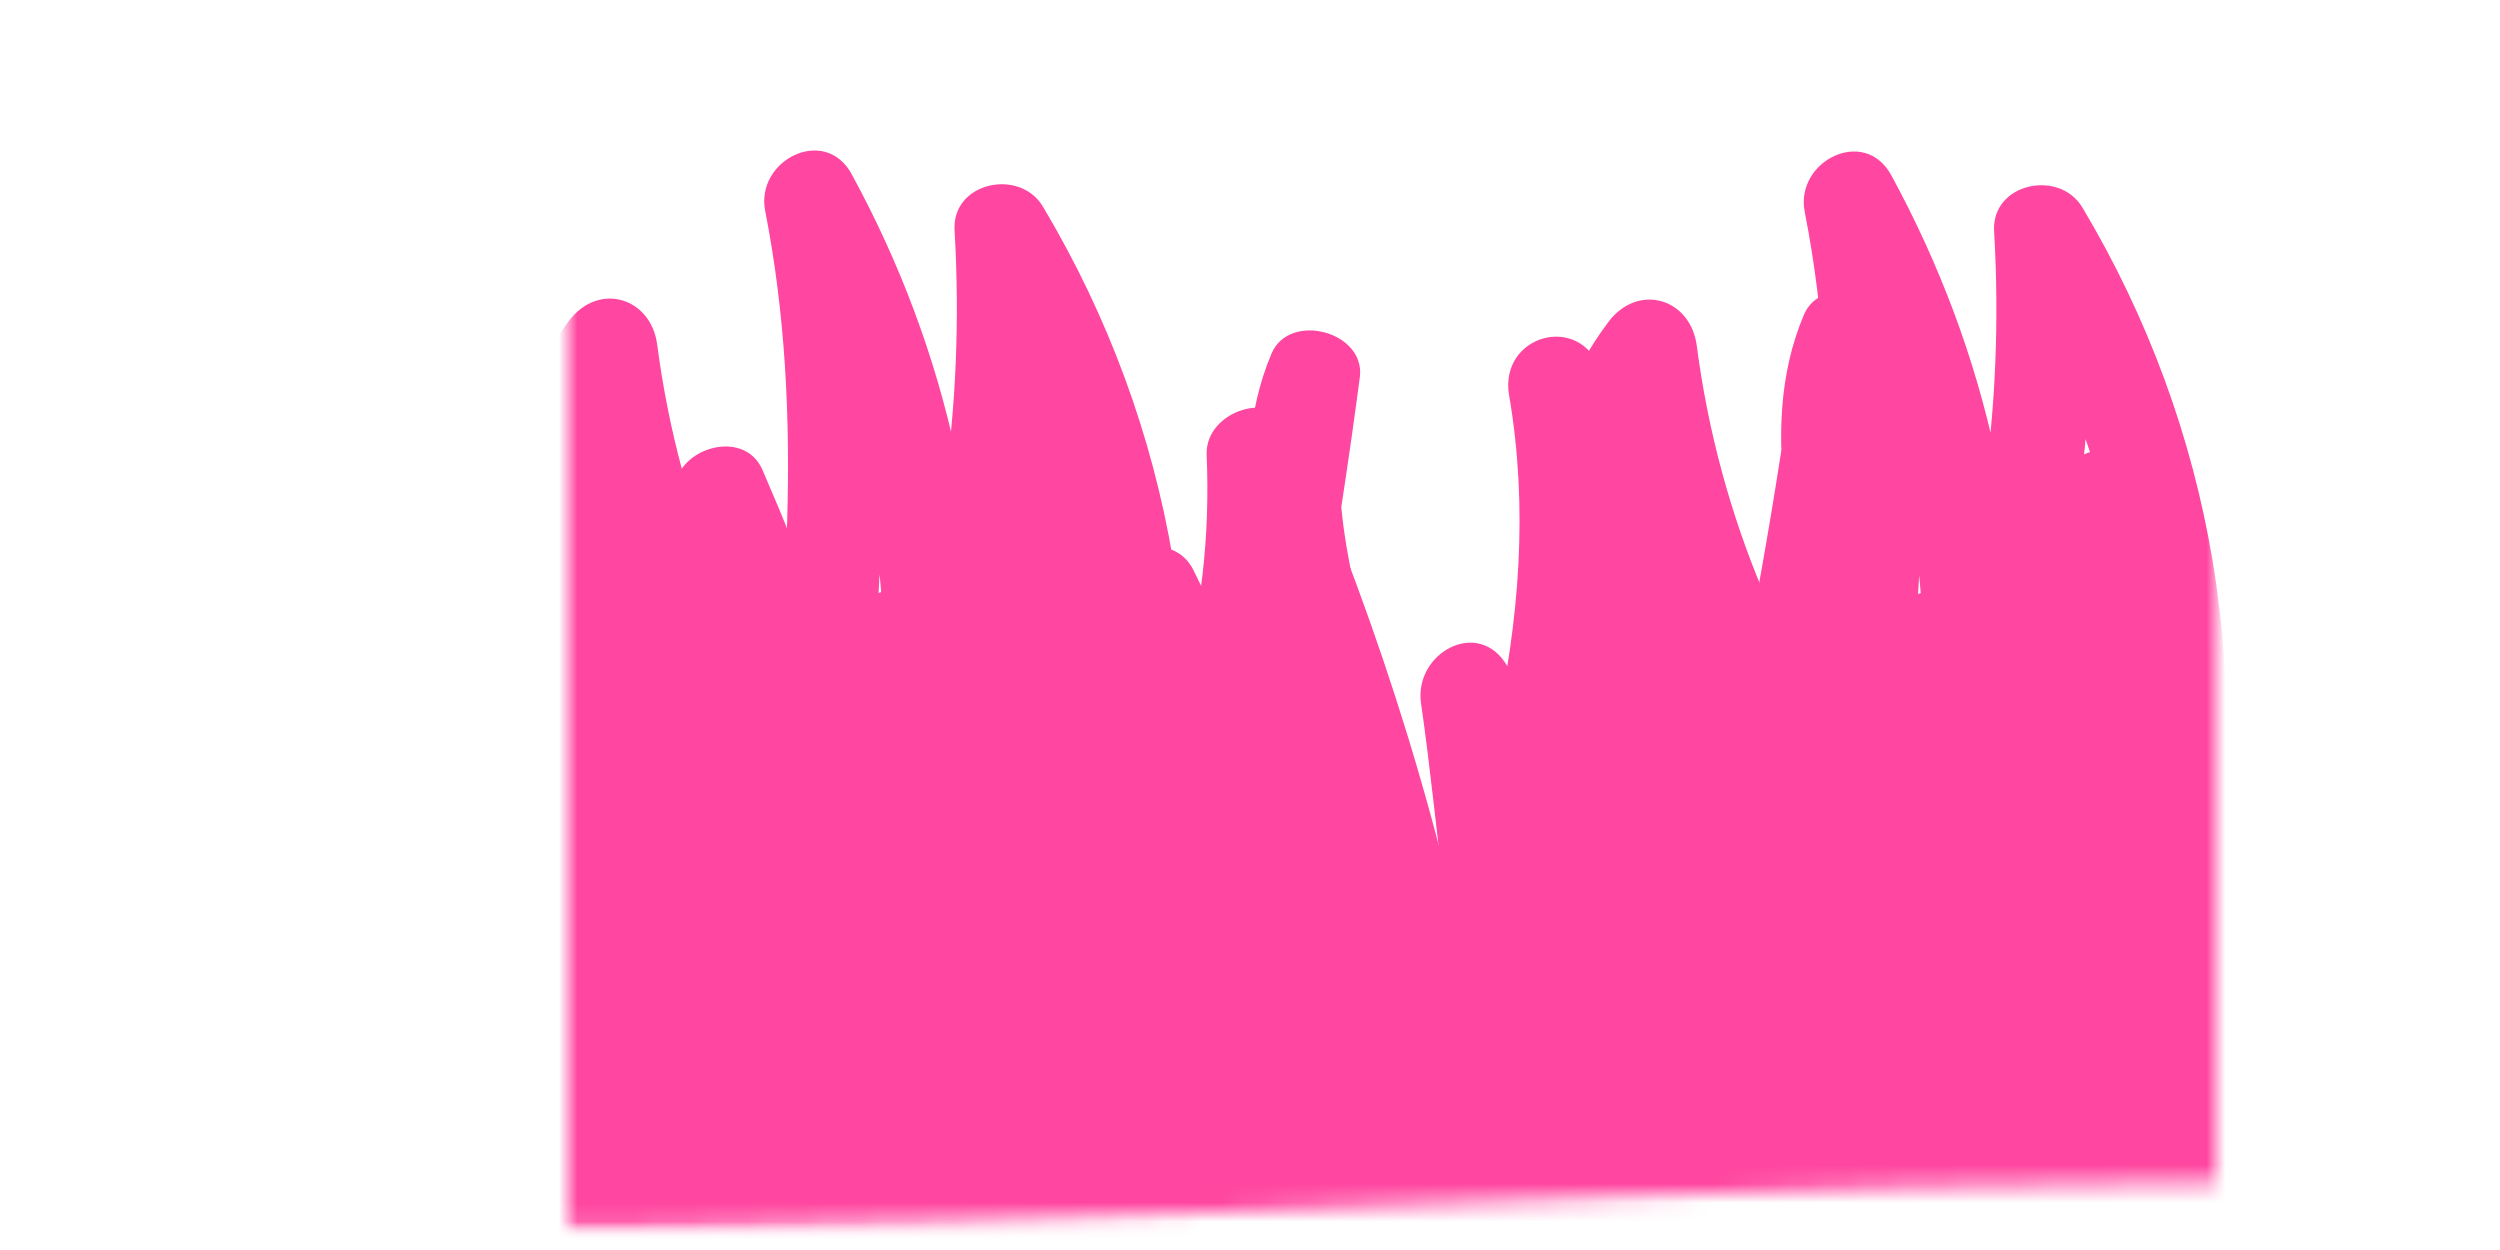 <svg width="132" height="66" viewBox="0 0 132 66" fill="none" xmlns="http://www.w3.org/2000/svg">
<mask id="mask0_832_20442" style="mask-type:alpha" maskUnits="userSpaceOnUse" x="30" y="4" width="87" height="61">
<rect x="30" y="4" width="87" height="61" fill="#D9D9D9"/>
</mask>
<g mask="url(#mask0_832_20442)">
<mask id="mask1_832_20442" style="mask-type:alpha" maskUnits="userSpaceOnUse" x="0" y="0" width="132" height="66">
<path fill-rule="evenodd" clip-rule="evenodd" d="M130.07 0.186C87.004 3.615 43.782 4.391 0.621 2.482C2.96 23.232 4.029 44.088 3.827 64.969C24.359 65.144 44.885 64.764 65.471 63.949L71.217 63.721C91.154 62.92 111.109 62.119 131.048 62.543C130.4 41.76 130.077 20.98 130.07 0.186Z" fill="#D9D9D9"/>
</mask>
<g mask="url(#mask1_832_20442)">
<path d="M6.089 64.353C0.019 63.513 -0.331 56.713 -1.041 51.863C-1.751 47.013 -2.411 42.463 -3.101 37.773L-7.671 39.703C-4.021 46.063 0.869 51.163 7.009 55.143C8.849 56.333 11.279 54.363 10.679 52.323C7.909 42.773 -0.881 31.063 6.289 21.513L1.629 20.253C2.919 30.183 6.449 39.283 12.479 47.303C14.009 49.333 16.859 48.593 17.139 46.043C18.399 34.603 19.389 23.243 17.139 11.853L12.569 13.783C17.309 22.493 19.219 31.953 18.389 41.823C18.139 44.783 22.409 44.993 23.299 42.483C26.529 33.363 27.869 23.873 27.309 14.213L22.649 15.473C28.919 25.983 31.079 38.113 28.659 50.133C28.099 52.933 31.609 54.433 33.229 52.063C38.499 44.343 41.019 35.413 40.619 26.073L35.959 27.333C40.369 37.483 43.509 48.063 45.469 58.943C45.949 61.603 49.519 61.013 50.289 58.943C54.799 46.853 58.629 34.593 56.409 21.593L51.589 22.923C53.319 27.763 55.049 32.593 56.779 37.433C57.599 39.723 60.839 39.883 61.599 37.433L63.279 32.023L58.709 32.623C60.669 36.553 61.899 40.583 62.399 44.963C62.689 47.533 66.649 48.623 67.309 45.623C69.179 37.113 70.659 28.553 71.799 19.923C72.119 17.513 68.089 16.433 67.139 18.663C64.449 24.993 66.939 32.293 68.049 38.763C68.689 42.453 69.309 46.123 70.839 49.563C72.489 53.263 77.979 59.043 73.699 62.723C71.259 64.823 74.809 68.353 77.239 66.263C82.589 61.653 79.629 55.173 76.749 50.113C74.319 45.843 73.539 41.333 72.719 36.563C71.939 32.053 69.579 25.583 71.449 21.183L66.789 19.923C65.709 28.113 64.249 36.233 62.479 44.293L67.389 44.953C66.789 39.673 65.389 34.843 63.009 30.093C61.999 28.073 59.039 28.753 58.439 30.693L56.759 36.103H61.579C59.849 31.263 58.119 26.433 56.389 21.593C55.299 18.533 51.029 19.763 51.569 22.923C53.619 34.903 49.589 46.533 45.449 57.623H50.269C48.229 46.283 44.849 35.383 40.259 24.813C39.259 22.503 35.499 23.713 35.599 26.073C35.969 34.623 33.719 42.463 28.889 49.533L33.459 51.463C36.139 38.133 33.919 24.643 26.949 12.953C25.729 10.913 22.139 11.663 22.289 14.213C22.829 23.483 21.559 32.403 18.459 41.153L23.369 41.813C24.259 31.093 21.999 20.693 16.859 11.253C15.439 8.643 11.769 10.513 12.289 13.183C14.429 24.083 13.309 35.103 12.099 46.043L16.759 44.783C11.299 37.513 7.769 29.293 6.589 20.253C6.259 17.743 3.489 16.923 1.929 18.993C-6.351 30.023 2.609 42.623 5.819 53.663L9.489 50.843C4.049 47.323 -0.181 42.813 -3.401 37.193C-4.911 34.553 -8.351 36.483 -7.971 39.123C-6.981 45.923 -6.631 53.263 -4.731 59.873C-3.391 64.533 -0.301 68.503 4.709 69.193C7.859 69.623 9.219 64.813 6.039 64.373L6.089 64.353Z" fill="#FF46A0"/>
<path d="M-1.141 46.792C-3.081 49.622 -3.481 52.312 -2.941 55.652C-2.551 58.032 0.499 57.752 1.629 56.252C2.409 55.212 3.189 54.172 3.959 53.132L-0.611 51.202C-0.841 52.722 -1.071 54.242 -1.291 55.772C-1.541 57.462 -0.211 59.562 1.789 58.852C4.219 57.972 5.719 56.832 7.009 54.582L2.439 52.652C1.809 54.612 1.179 56.562 0.559 58.522C-0.121 60.642 2.399 62.392 4.229 61.342C6.549 60.012 8.159 58.382 9.429 56.032C10.969 53.182 6.899 50.852 5.109 53.512C3.319 56.172 2.559 58.702 2.359 61.872C2.209 64.242 5.099 64.892 6.629 63.642C9.119 61.592 10.579 59.352 11.729 56.362C12.599 54.102 9.069 51.972 7.549 53.932C5.329 56.802 3.949 59.642 3.459 63.282C3.169 65.432 5.039 67.152 7.129 66.102C10.519 64.402 12.599 61.702 13.429 58.002C13.959 55.612 11.089 53.752 9.249 55.572C6.999 57.802 5.259 60.202 3.869 63.052C2.479 65.902 6.759 68.472 8.189 65.572C9.919 62.052 11.029 53.852 5.089 53.512C-1.461 53.132 -0.581 60.912 1.329 64.682C2.119 66.232 4.909 66.402 5.649 64.682C6.849 61.892 6.879 59.262 4.999 56.762C3.809 55.172 0.969 55.072 0.429 57.362C-0.241 60.182 -0.631 63.352 1.669 65.542C3.469 67.252 5.979 67.532 8.009 66.062C13.659 61.952 14.989 52.112 14.189 45.792C13.939 43.832 11.539 42.252 9.919 44.022C6.859 47.362 5.849 51.562 7.499 55.852C8.309 57.952 11.739 58.482 12.319 55.852C14.339 46.662 6.819 39.992 6.609 31.162L1.949 32.422C5.389 40.182 8.139 48.172 10.289 56.382C10.869 58.612 14.739 58.912 15.109 56.382C15.539 53.472 15.459 51.172 14.439 48.352C13.739 46.422 10.989 45.762 9.869 47.752C7.619 51.762 2.559 63.622 8.019 67.152C14.729 71.482 16.509 59.512 15.269 55.592C14.709 53.802 12.469 53.132 11.089 54.492C7.979 57.562 5.289 65.772 12.289 66.272C18.409 66.712 20.699 58.702 19.759 54.042C19.289 51.712 16.349 51.882 15.189 53.442C12.859 56.572 9.749 65.952 15.619 67.382C21.429 68.802 23.229 59.432 23.029 55.522C22.909 53.212 20.439 52.412 18.759 53.752C15.669 56.222 12.439 62.432 16.209 65.832C19.979 69.232 24.059 65.232 24.949 61.572C25.729 58.392 25.089 53.302 20.719 53.832C16.049 54.402 13.319 61.812 12.369 65.602C11.849 67.692 14.129 69.552 16.039 68.422C18.679 66.882 19.759 62.752 16.629 60.922C13.499 59.092 10.439 62.092 10.369 65.142C10.309 67.872 13.639 68.202 15.029 66.402C18.039 62.492 20.109 58.042 20.939 53.162C21.429 50.272 22.489 44.302 19.319 42.392C16.629 40.772 14.379 42.932 13.259 45.282C11.419 49.162 10.949 53.612 13.109 57.382C13.959 58.872 16.659 59.152 17.429 57.382C20.209 50.982 21.829 44.462 22.279 37.492C22.439 35.072 18.689 34.012 17.619 36.232C14.529 42.652 12.919 49.302 12.829 56.422C12.789 59.322 16.879 59.712 17.739 57.082C20.029 50.102 21.369 42.982 21.849 35.662C22.029 32.892 17.369 32.192 16.939 35.002C16.299 39.092 12.229 59.962 20.149 59.632C23.909 59.472 24.479 54.312 24.929 51.592C25.859 45.922 25.569 40.342 24.379 34.742C24.169 33.762 22.999 32.802 21.969 32.902C14.189 33.682 18.179 48.252 19.169 52.992C19.719 55.612 23.209 55.112 23.989 52.992C26.709 45.592 28.639 38.032 29.799 30.242C30.259 27.132 25.599 25.702 24.979 28.912C23.399 37.062 21.959 45.172 22.659 53.502C22.889 56.222 26.729 57.002 27.569 54.162C30.069 45.682 31.129 37.062 30.749 28.232C30.629 25.522 26.489 24.702 25.839 27.572C23.669 37.112 22.929 46.752 23.679 56.512C23.879 59.172 27.919 60.092 28.589 57.172C30.609 48.452 31.149 39.712 30.109 30.812C29.749 27.702 25.039 27.512 25.109 30.812C25.309 40.932 25.359 51.002 22.059 60.692C21.019 63.762 25.789 65.012 26.879 62.022C27.649 59.912 28.009 57.882 28.139 55.652C28.259 53.582 25.259 52.222 23.869 53.882C21.529 56.682 17.019 64.522 22.729 66.322C28.439 68.122 31.829 60.192 31.649 55.822C31.559 53.552 29.029 52.672 27.379 54.052C23.619 57.212 22.339 61.602 23.379 66.342C23.809 68.302 26.229 68.602 27.559 67.442C31.569 63.932 33.599 59.402 33.789 54.092C33.879 51.402 30.479 50.972 29.129 52.832C26.159 56.902 25.449 61.572 26.919 66.382C27.499 68.282 29.669 68.692 31.099 67.482C35.179 64.032 40.939 55.302 37.439 49.802C33.129 43.022 28.509 55.282 27.969 58.302C27.339 61.822 27.889 71.682 34.069 67.392C39.769 63.432 40.259 53.322 39.259 47.262C38.919 45.172 35.589 44.802 34.689 46.662C31.649 52.952 30.729 59.262 31.769 66.162C32.119 68.492 35.259 68.332 36.339 66.762C41.309 59.512 43.439 50.982 42.369 42.242C42.109 40.122 38.839 38.422 37.709 40.982C35.279 46.482 34.269 52.022 34.929 58.022C35.209 60.572 39.299 61.702 39.839 58.682C40.559 54.632 41.189 50.572 41.679 46.492C42.039 43.532 42.779 41.062 40.869 38.642C40.379 38.022 39.169 37.702 38.439 38.002C37.179 38.512 36.439 39.032 36.139 40.442C35.919 41.452 36.259 42.772 37.289 43.262L37.609 43.412C39.299 44.222 41.339 43.252 41.369 41.252C41.389 40.002 41.409 38.762 41.429 37.512H36.429C36.309 46.352 36.199 55.202 36.079 64.042C36.039 67.092 39.969 67.132 40.989 64.702C42.399 61.362 43.179 58.082 43.629 54.502C43.949 51.962 40.099 51.212 38.969 53.242C36.899 56.952 35.969 60.782 36.189 65.022C36.289 66.952 38.999 68.612 40.459 66.792C44.139 62.192 46.029 57.202 46.109 51.292C46.139 48.842 42.649 47.852 41.449 50.032C39.009 54.452 38.459 58.992 39.879 63.852C40.439 65.752 43.509 66.492 44.449 64.452C46.689 59.602 47.159 54.842 45.639 49.682C44.939 47.302 41.529 47.312 40.819 49.682C39.089 55.422 39.019 61.042 40.549 66.832C41.009 68.572 43.469 69.362 44.729 67.932C48.449 63.702 49.769 58.872 48.859 53.332C48.469 50.932 45.429 51.262 44.289 52.732C41.809 55.942 40.239 63.742 45.339 65.592C50.349 67.412 52.039 59.642 52.249 56.272C52.399 53.872 48.619 52.752 47.589 55.012C46.319 57.792 44.189 65.142 48.749 66.402C53.769 67.792 54.889 59.472 54.879 56.442C54.879 53.742 51.639 53.332 50.219 55.182C47.659 58.532 46.519 62.982 48.449 66.902C48.829 67.682 49.769 68.132 50.609 68.142C56.279 68.192 57.049 60.902 56.439 56.622C56.099 54.212 52.979 54.562 51.869 56.022C49.419 59.252 48.299 67.912 54.419 68.282C60.099 68.622 60.369 59.972 59.689 56.332C59.249 53.962 56.279 54.222 55.119 55.732C52.829 58.732 51.009 66.132 55.849 67.982C60.689 69.832 63.489 62.872 63.379 59.232C63.309 57.002 60.729 56.022 59.109 57.462C56.539 59.752 54.909 64.822 58.249 67.292C62.199 70.212 65.779 63.972 67.049 61.172C68.319 58.372 64.549 55.932 62.729 58.652C61.089 61.112 59.469 67.012 63.929 67.772C67.869 68.442 70.509 62.392 71.659 59.632C72.639 57.262 69.089 55.492 67.479 57.202C65.059 59.772 64.239 62.842 65.389 66.232C65.989 68.022 68.149 68.682 69.569 67.332C71.759 65.252 72.999 63.022 73.479 60.022C73.899 57.352 70.469 55.512 68.909 58.092C67.459 60.502 67.519 62.542 68.609 65.062C69.209 66.452 71.599 66.732 72.539 65.572C74.209 63.482 74.979 61.652 74.739 58.942C74.499 56.232 70.709 55.472 69.829 58.282C68.839 61.412 69.539 64.072 72.839 65.052C74.309 65.492 76.129 64.252 75.999 62.642C75.659 58.052 74.309 53.992 71.659 50.212C70.409 48.442 67.799 48.682 67.089 50.812C66.069 53.862 66.439 56.612 68.209 59.292C69.249 60.862 72.469 61.002 72.779 58.692C73.359 54.382 74.299 45.872 69.419 43.682C68.649 43.332 67.649 43.122 66.899 43.682C62.909 46.632 64.339 52.322 66.809 55.892C68.009 57.622 70.759 57.462 71.379 55.292C72.449 51.572 72.229 39.572 65.439 41.612C59.109 43.502 60.269 55.892 61.699 60.392C62.299 62.272 65.299 63.052 66.269 60.992C68.799 55.632 70.009 50.212 69.809 44.282C69.729 41.862 66.409 40.802 65.149 43.022C61.829 48.882 60.419 55.182 61.089 61.892C61.269 63.722 63.089 65.082 64.849 64.052C71.299 60.302 70.929 49.812 70.679 43.352C70.579 40.662 66.329 39.802 65.769 42.692C65.049 46.412 65.099 49.852 66.009 53.522C66.739 56.452 70.629 55.492 70.919 52.862C71.489 47.682 71.229 42.652 70.269 37.542C69.829 35.202 65.799 35.102 65.449 37.542C64.409 44.832 62.359 51.762 59.149 58.402L63.809 59.662C64.379 54.472 64.949 49.282 65.519 44.092C65.819 41.372 62.129 41.052 60.859 42.832C58.319 46.382 56.719 50.222 55.999 54.532C55.559 57.132 59.139 59.142 60.569 56.462C62.829 52.222 69.039 38.602 61.529 36.472C60.489 36.182 59.229 36.662 58.709 37.622C55.939 42.692 54.049 47.982 53.039 53.682C52.589 56.232 56.389 58.402 57.609 55.612C60.119 49.872 61.689 44.072 62.419 37.852C62.669 35.752 59.479 34.482 58.149 36.082C53.649 41.502 51.229 47.572 50.809 54.602C50.669 56.992 54.429 58.122 55.469 55.862C57.999 50.332 59.289 44.702 59.299 38.622C59.299 36.552 56.499 35.202 55.029 36.852C50.039 42.462 48.339 49.282 47.369 56.562C47.029 59.102 50.909 59.852 52.029 57.822C53.919 54.412 55.289 50.992 56.219 47.202C56.989 44.082 52.169 42.742 51.399 45.872C50.569 49.222 49.379 52.282 47.709 55.292L52.369 56.552C53.159 50.702 54.559 44.892 58.569 40.382L54.299 38.612C54.299 43.792 53.309 48.622 51.149 53.332L55.809 54.592C56.139 48.992 58.099 43.922 61.679 39.612L57.409 37.842C56.789 43.132 55.409 48.202 53.279 53.082L57.849 55.012C58.779 49.742 60.449 44.852 63.019 40.142L60.199 41.292C61.329 41.612 56.809 52.912 56.259 53.942L60.829 55.872C61.489 51.932 62.859 48.622 65.189 45.372L60.529 44.112C59.959 49.302 59.389 54.492 58.819 59.682C58.549 62.132 62.429 63.112 63.479 60.942C66.879 53.912 69.179 46.622 70.279 38.892H65.459C66.339 43.602 66.449 48.132 65.929 52.882L70.839 52.222C70.139 49.412 70.039 46.892 70.599 44.052L65.689 43.392C65.849 47.612 66.719 57.222 62.329 59.772L66.089 61.932C65.509 56.072 66.559 50.712 69.469 45.582L64.809 44.322C64.969 49.382 64.109 53.922 61.949 58.502L66.519 59.102C65.539 56.022 65.139 52.932 65.999 49.752C66.139 49.032 66.379 48.352 66.709 47.702C67.249 46.052 67.379 46.042 67.079 47.672C67.329 49.632 67.089 52.152 66.559 54.002L71.129 53.402C70.709 52.792 68.499 48.722 69.429 48.032H66.909C69.049 48.992 68.199 55.692 67.969 57.402L72.539 56.802C71.329 55.342 71.129 53.802 71.929 52.182L67.359 52.782C69.509 55.832 70.739 58.952 71.019 62.692L74.179 60.282L74.669 59.662L69.759 59.002L69.029 62.102L72.959 62.612L73.259 60.692L68.689 58.762C68.339 60.932 67.699 62.312 66.069 63.862L70.249 64.962C69.499 63.462 69.759 62.072 71.049 60.792L66.869 58.362C66.399 59.492 64.939 62.752 63.629 62.972L66.059 63.612L67.069 61.242L62.749 58.722C61.859 60.702 56.799 66.302 62.669 61.072L58.399 59.302C58.539 64.192 57.529 60.872 59.459 58.332L54.889 57.732C55.269 59.242 55.219 60.742 54.729 62.232C54.729 60.792 55.219 59.592 56.199 58.622L51.629 58.022C52.029 59.932 51.689 61.662 50.619 63.212L52.779 64.452C51.649 62.162 53.189 59.552 54.549 57.782L49.889 56.522C50.079 58.362 49.709 60.072 48.759 61.652L51.189 62.292C50.789 60.702 51.029 59.142 51.909 57.602L47.249 56.342C47.339 58.272 46.699 59.942 45.339 61.342H47.859C45.619 60.372 47.809 56.362 48.609 55.322L44.039 54.722C44.639 58.402 43.629 61.682 41.189 64.462L45.369 65.562C44.049 60.562 44.149 56.022 45.639 51.072H40.819C41.949 54.902 41.819 58.352 40.129 61.992L44.699 62.592C43.649 59.002 43.969 55.872 45.759 52.632L41.099 51.372C41.039 55.852 39.729 59.812 36.919 63.342L41.189 65.112C41.009 61.682 41.619 58.842 43.279 55.852L38.619 54.592C38.229 57.702 37.369 60.582 36.159 63.462L41.069 64.122C41.189 55.282 41.299 46.432 41.419 37.592C41.459 34.372 36.469 34.372 36.419 37.592C36.399 38.842 36.379 40.082 36.359 41.332L40.119 39.172L39.799 39.022L40.949 41.842L41.059 41.332L39.309 43.082L39.749 42.902L37.319 42.262C37.509 42.502 36.479 48.062 36.359 48.912C35.969 51.762 35.509 54.602 34.999 57.432L39.909 58.092C39.359 53.042 39.949 48.252 42.009 43.582L37.349 42.322C38.319 50.302 36.549 57.682 31.999 64.312L36.569 64.912C35.749 59.462 36.589 54.212 38.989 49.272L34.419 48.672C35.149 53.082 34.479 57.132 32.569 61.182C32.069 61.632 32.079 62.032 32.599 62.402C32.559 61.392 32.649 60.392 32.879 59.402C33.289 56.932 34.049 54.082 35.979 52.332L33.549 52.972C33.669 53.002 31.819 58.792 31.529 59.332C30.519 61.242 29.159 62.662 27.529 64.032L31.709 65.132C30.609 61.512 31.219 58.452 33.419 55.432L28.759 54.172C28.619 58.222 27.039 61.322 23.999 63.982L28.179 65.082C27.509 61.992 28.559 59.622 30.899 57.662L26.629 55.892C26.679 57.122 26.029 62.282 23.449 61.362L25.199 63.112C24.509 61.352 26.409 58.652 27.379 57.492L23.109 55.722C22.999 57.632 22.669 59.002 22.029 60.762L26.849 62.092C30.279 51.992 30.289 41.432 30.079 30.882H25.079C26.059 39.332 25.659 47.622 23.739 55.912L28.649 56.572C27.929 47.242 28.559 38.092 30.629 28.962L25.719 28.302C26.089 36.702 25.099 44.842 22.719 52.902L27.629 53.562C26.959 45.672 28.269 38.022 29.769 30.302L24.949 28.972C23.789 36.762 21.859 44.332 19.139 51.722H23.959C23.389 48.972 22.939 46.212 22.739 43.402C22.659 42.192 22.609 40.982 22.609 39.772C23.309 37.862 23.089 37.252 21.939 37.962L19.529 36.122C20.119 38.912 20.509 41.712 20.509 44.572C20.509 45.792 20.459 47.032 20.349 48.242C20.239 49.372 18.989 53.092 20.219 52.982C21.359 52.882 20.759 47.602 20.799 46.222C20.899 42.912 21.229 39.652 21.739 36.382L16.829 35.722C16.369 42.622 15.049 49.252 12.889 55.812L17.799 56.472C17.879 50.242 19.209 44.412 21.909 38.802L17.249 37.542C16.859 43.582 15.499 49.352 13.079 54.902H17.399C16.479 53.262 16.329 51.572 16.969 49.842C17.849 48.692 17.639 48.042 16.329 47.882C16.039 48.102 15.829 53.232 15.799 53.402C14.939 57.312 13.119 60.762 10.689 63.912L15.349 65.172L13.499 64.142L17.169 66.962C17.859 64.202 18.979 62.202 20.579 59.892C22.289 57.422 20.149 60.672 19.849 60.972C19.359 62.252 19.529 61.902 20.359 59.942C20.579 58.742 21.209 57.872 22.259 57.322L17.989 55.552C18.089 57.502 17.849 59.972 17.159 61.632C17.579 62.762 17.709 62.062 17.549 59.542C17.919 58.202 18.559 57.022 19.469 55.992L14.899 55.392C15.389 57.312 14.969 59.012 13.659 60.502C13.329 59.402 13.639 58.592 14.589 58.052L10.409 56.952C10.959 58.692 10.389 60.372 10.839 62.092C11.289 63.812 11.019 59.862 11.039 59.562C11.369 56.262 12.539 53.182 14.149 50.302L9.579 49.702C10.379 51.382 10.599 53.182 10.249 55.082H15.069C12.799 46.442 9.839 38.092 6.219 29.922C5.189 27.602 1.499 28.842 1.559 31.182C1.759 39.232 9.199 46.592 7.449 54.542H12.269C11.279 51.972 11.469 49.682 13.409 47.572L9.139 45.802C9.529 48.902 9.499 51.932 8.639 54.952C8.249 56.342 7.759 58.122 6.889 59.292C5.809 60.732 4.269 62.682 5.209 58.702L0.639 59.302L1.289 62.172H5.609C4.599 57.262 4.009 57.562 3.839 63.062L8.159 65.582C9.359 63.102 10.789 61.062 12.749 59.112L8.569 56.682C8.029 59.112 6.769 60.692 4.569 61.792L8.239 64.612C8.599 61.932 9.359 59.652 11.049 57.472L6.869 55.042C6.029 57.222 4.819 58.672 3.049 60.122L7.319 61.892C7.469 59.592 8.129 57.932 9.389 56.062L5.069 53.542C4.189 55.162 3.289 56.122 1.659 57.052L5.329 59.872C5.959 57.912 6.589 55.962 7.209 54.002C8.079 51.282 4.039 49.642 2.639 52.072L0.399 54.042L3.479 57.122C3.709 55.602 3.939 54.082 4.159 52.552C4.579 49.712 1.339 48.292 -0.411 50.622C-1.191 51.662 -1.971 52.702 -2.741 53.742L1.829 54.342C1.479 52.382 1.909 50.712 3.129 49.342C4.949 46.682 0.619 44.182 -1.191 46.822L-1.141 46.792Z" fill="#FF46A0"/>
<path d="M89.089 62.353C83.019 61.513 82.669 54.713 81.959 49.863C81.249 45.013 80.589 40.463 79.899 35.773L75.329 37.703C78.979 44.063 83.869 49.163 90.009 53.143C91.849 54.333 94.279 52.363 93.679 50.323C90.909 40.773 82.119 29.063 89.289 19.513L84.629 18.253C85.919 28.183 89.449 37.283 95.479 45.303C97.009 47.333 99.859 46.593 100.139 44.043C101.399 32.603 102.389 21.243 100.139 9.853L95.569 11.783C100.309 20.493 102.219 29.953 101.389 39.823C101.139 42.783 105.409 42.993 106.299 40.483C109.529 31.363 110.869 21.873 110.309 12.213L105.649 13.473C111.919 23.983 114.079 36.113 111.659 48.133C111.099 50.933 114.609 52.433 116.229 50.063C121.499 42.343 124.019 33.413 123.619 24.073L118.959 25.333C123.369 35.483 126.509 46.063 128.469 56.943C128.949 59.603 132.519 59.013 133.289 56.943C137.799 44.853 141.629 32.593 139.409 19.593L134.589 20.923C136.319 25.763 138.049 30.593 139.779 35.433C140.599 37.723 143.839 37.883 144.599 35.433L146.279 30.023L141.709 30.623C143.669 34.553 144.899 38.583 145.399 42.963C145.689 45.533 149.649 46.623 150.309 43.623C152.179 35.113 153.659 26.553 154.799 17.923C155.119 15.513 151.089 14.433 150.139 16.663C147.449 22.993 149.939 30.293 151.049 36.763C151.689 40.453 152.309 44.123 153.839 47.563C155.489 51.263 160.979 57.043 156.699 60.723C154.259 62.823 157.809 66.353 160.239 64.263C165.589 59.653 162.629 53.173 159.749 48.113C157.319 43.843 156.539 39.333 155.719 34.563C154.939 30.053 152.579 23.583 154.449 19.183L149.789 17.923C148.709 26.113 147.249 34.233 145.479 42.293L150.389 42.953C149.789 37.673 148.389 32.843 146.009 28.093C144.999 26.073 142.039 26.753 141.439 28.693L139.759 34.103H144.579C142.849 29.263 141.119 24.433 139.389 19.593C138.299 16.533 134.029 17.763 134.569 20.923C136.619 32.903 132.589 44.533 128.449 55.623H133.269C131.229 44.283 127.849 33.383 123.259 22.813C122.259 20.503 118.499 21.713 118.599 24.073C118.969 32.623 116.719 40.463 111.889 47.533L116.459 49.463C119.139 36.133 116.919 22.643 109.949 10.953C108.729 8.913 105.139 9.663 105.289 12.213C105.829 21.483 104.559 30.403 101.459 39.153L106.369 39.813C107.259 29.093 104.999 18.693 99.859 9.253C98.439 6.643 94.769 8.513 95.289 11.183C97.429 22.083 96.309 33.103 95.099 44.043L99.759 42.783C94.299 35.513 90.769 27.293 89.589 18.253C89.259 15.743 86.489 14.923 84.929 16.993C76.649 28.023 85.609 40.623 88.819 51.663L92.489 48.843C87.049 45.323 82.819 40.813 79.599 35.193C78.089 32.553 74.649 34.483 75.029 37.123C76.019 43.923 76.369 51.263 78.269 57.873C79.609 62.533 82.699 66.503 87.709 67.193C90.859 67.623 92.219 62.813 89.039 62.373L89.089 62.353Z" fill="#FF46A0"/>
<path d="M81.859 44.792C79.919 47.622 79.519 50.312 80.059 53.652C80.449 56.032 83.499 55.752 84.629 54.252C85.409 53.212 86.189 52.172 86.959 51.132L82.389 49.202C82.159 50.722 81.929 52.242 81.709 53.772C81.459 55.462 82.789 57.562 84.789 56.852C87.219 55.972 88.719 54.832 90.009 52.582L85.439 50.652C84.809 52.612 84.179 54.562 83.559 56.522C82.879 58.642 85.399 60.392 87.229 59.342C89.549 58.012 91.159 56.382 92.429 54.032C93.969 51.182 89.899 48.852 88.109 51.512C86.319 54.172 85.559 56.702 85.359 59.872C85.209 62.242 88.099 62.892 89.629 61.642C92.119 59.592 93.579 57.352 94.729 54.362C95.599 52.102 92.069 49.972 90.549 51.932C88.329 54.802 86.949 57.642 86.459 61.282C86.169 63.432 88.039 65.152 90.129 64.102C93.519 62.402 95.599 59.702 96.429 56.002C96.959 53.612 94.089 51.752 92.249 53.572C89.999 55.802 88.259 58.202 86.869 61.052C85.479 63.902 89.759 66.472 91.189 63.572C92.919 60.052 94.029 51.852 88.089 51.512C81.539 51.132 82.419 58.912 84.329 62.682C85.119 64.232 87.909 64.402 88.649 62.682C89.849 59.892 89.879 57.262 87.999 54.762C86.809 53.172 83.969 53.072 83.429 55.362C82.759 58.182 82.369 61.352 84.669 63.542C86.469 65.252 88.979 65.532 91.009 64.062C96.659 59.952 97.989 50.112 97.189 43.792C96.939 41.832 94.539 40.252 92.919 42.022C89.859 45.362 88.849 49.562 90.499 53.852C91.309 55.952 94.739 56.482 95.319 53.852C97.339 44.662 89.819 37.992 89.609 29.162L84.949 30.422C88.389 38.182 91.139 46.172 93.289 54.382C93.869 56.612 97.739 56.912 98.109 54.382C98.539 51.472 98.459 49.172 97.439 46.352C96.739 44.422 93.989 43.762 92.869 45.752C90.619 49.762 85.559 61.622 91.019 65.152C97.729 69.482 99.509 57.512 98.269 53.592C97.709 51.802 95.469 51.132 94.089 52.492C90.979 55.562 88.289 63.772 95.289 64.272C101.409 64.712 103.699 56.702 102.759 52.042C102.289 49.712 99.349 49.882 98.189 51.442C95.859 54.572 92.749 63.952 98.619 65.382C104.429 66.802 106.229 57.432 106.029 53.522C105.909 51.212 103.439 50.412 101.759 51.752C98.669 54.222 95.439 60.432 99.209 63.832C102.979 67.232 107.059 63.232 107.949 59.572C108.729 56.392 108.089 51.302 103.719 51.832C99.049 52.402 96.319 59.812 95.369 63.602C94.849 65.692 97.129 67.552 99.039 66.422C101.679 64.882 102.759 60.752 99.629 58.922C96.499 57.092 93.439 60.092 93.369 63.142C93.309 65.872 96.639 66.202 98.029 64.402C101.039 60.492 103.109 56.042 103.939 51.162C104.429 48.272 105.489 42.302 102.319 40.392C99.629 38.772 97.379 40.932 96.259 43.282C94.419 47.162 93.949 51.612 96.109 55.382C96.959 56.872 99.659 57.152 100.429 55.382C103.209 48.982 104.829 42.462 105.279 35.492C105.439 33.072 101.689 32.012 100.619 34.232C97.529 40.652 95.919 47.302 95.829 54.422C95.789 57.322 99.879 57.712 100.739 55.082C103.029 48.102 104.369 40.982 104.849 33.662C105.029 30.892 100.369 30.192 99.939 33.002C99.299 37.092 95.229 57.962 103.149 57.632C106.909 57.472 107.479 52.312 107.929 49.592C108.859 43.922 108.569 38.342 107.379 32.742C107.169 31.762 105.999 30.802 104.969 30.902C97.189 31.682 101.179 46.252 102.169 50.992C102.719 53.612 106.209 53.112 106.989 50.992C109.709 43.592 111.639 36.032 112.799 28.242C113.259 25.132 108.599 23.702 107.979 26.912C106.399 35.062 104.959 43.172 105.659 51.502C105.889 54.222 109.729 55.002 110.569 52.162C113.069 43.682 114.129 35.062 113.749 26.232C113.629 23.522 109.489 22.702 108.839 25.572C106.669 35.112 105.929 44.752 106.679 54.512C106.879 57.172 110.919 58.092 111.589 55.172C113.609 46.452 114.149 37.712 113.109 28.812C112.749 25.702 108.039 25.512 108.109 28.812C108.309 38.932 108.359 49.002 105.059 58.692C104.019 61.762 108.789 63.012 109.879 60.022C110.649 57.912 111.009 55.882 111.139 53.652C111.259 51.582 108.259 50.222 106.869 51.882C104.529 54.682 100.019 62.522 105.729 64.322C111.439 66.122 114.829 58.192 114.649 53.822C114.559 51.552 112.029 50.672 110.379 52.052C106.619 55.212 105.339 59.602 106.379 64.342C106.809 66.302 109.229 66.602 110.559 65.442C114.569 61.932 116.599 57.402 116.789 52.092C116.879 49.402 113.479 48.972 112.129 50.832C109.159 54.902 108.449 59.572 109.919 64.382C110.499 66.282 112.669 66.692 114.099 65.482C118.179 62.032 123.939 53.302 120.439 47.802C116.129 41.022 111.509 53.282 110.969 56.302C110.339 59.822 110.889 69.682 117.069 65.392C122.769 61.432 123.259 51.322 122.259 45.262C121.919 43.172 118.589 42.802 117.689 44.662C114.649 50.952 113.729 57.262 114.769 64.162C115.119 66.492 118.259 66.332 119.339 64.762C124.309 57.512 126.439 48.982 125.369 40.242C125.109 38.122 121.839 36.422 120.709 38.982C118.279 44.482 117.269 50.022 117.929 56.022C118.209 58.572 122.299 59.702 122.839 56.682C123.559 52.632 124.189 48.572 124.679 44.492C125.039 41.532 125.779 39.062 123.869 36.642C123.379 36.022 122.169 35.702 121.439 36.002C120.179 36.512 119.439 37.032 119.139 38.442C118.919 39.452 119.259 40.772 120.289 41.262L120.609 41.412C122.299 42.222 124.339 41.252 124.369 39.252C124.389 38.002 124.409 36.762 124.429 35.512H119.429C119.309 44.352 119.199 53.202 119.079 62.042C119.039 65.092 122.969 65.132 123.989 62.702C125.399 59.362 126.179 56.082 126.629 52.502C126.949 49.962 123.099 49.212 121.969 51.242C119.899 54.952 118.969 58.782 119.189 63.022C119.289 64.952 121.999 66.612 123.459 64.792C127.139 60.192 129.029 55.202 129.109 49.292C129.139 46.842 125.649 45.852 124.449 48.032C122.009 52.452 121.459 56.992 122.879 61.852C123.439 63.752 126.509 64.492 127.449 62.452C129.689 57.602 130.159 52.842 128.639 47.682C127.939 45.302 124.529 45.312 123.819 47.682C122.089 53.422 122.019 59.042 123.549 64.832C124.009 66.572 126.469 67.362 127.729 65.932C131.449 61.702 132.769 56.872 131.859 51.332C131.469 48.932 128.429 49.262 127.289 50.732C124.809 53.942 123.239 61.742 128.339 63.592C133.349 65.412 135.039 57.642 135.249 54.272C135.399 51.872 131.619 50.752 130.589 53.012C129.319 55.792 127.189 63.142 131.749 64.402C136.769 65.792 137.889 57.472 137.879 54.442C137.879 51.742 134.639 51.332 133.219 53.182C130.659 56.532 129.519 60.982 131.449 64.902C131.829 65.682 132.769 66.132 133.609 66.142C139.279 66.192 140.049 58.902 139.439 54.622C139.099 52.212 135.979 52.562 134.869 54.022C132.419 57.252 131.299 65.912 137.419 66.282C143.099 66.622 143.369 57.972 142.689 54.332C142.249 51.962 139.279 52.222 138.119 53.732C135.829 56.732 134.009 64.132 138.849 65.982C143.689 67.832 146.489 60.872 146.379 57.232C146.309 55.002 143.729 54.022 142.109 55.462C139.539 57.752 137.909 62.822 141.249 65.292C145.199 68.212 148.779 61.972 150.049 59.172C151.319 56.372 147.549 53.932 145.729 56.652C144.089 59.112 142.469 65.012 146.929 65.772C150.869 66.442 153.509 60.392 154.659 57.632C155.639 55.262 152.089 53.492 150.479 55.202C148.059 57.772 147.239 60.842 148.389 64.232C148.989 66.022 151.149 66.682 152.569 65.332C154.759 63.252 155.999 61.022 156.479 58.022C156.899 55.352 153.469 53.512 151.909 56.092C150.459 58.502 150.519 60.542 151.609 63.062C152.209 64.452 154.599 64.732 155.539 63.572C157.209 61.482 157.979 59.652 157.739 56.942C157.499 54.232 153.709 53.472 152.829 56.282C151.839 59.412 152.539 62.072 155.839 63.052C157.309 63.492 159.129 62.252 158.999 60.642C158.659 56.052 157.309 51.992 154.659 48.212C153.409 46.442 150.799 46.682 150.089 48.812C149.069 51.862 149.439 54.612 151.209 57.292C152.249 58.862 155.469 59.002 155.779 56.692C156.359 52.382 157.299 43.872 152.419 41.682C151.649 41.332 150.649 41.122 149.899 41.682C145.909 44.632 147.339 50.322 149.809 53.892C151.009 55.622 153.759 55.462 154.379 53.292C155.449 49.572 155.229 37.572 148.439 39.612C142.109 41.502 143.269 53.892 144.699 58.392C145.299 60.272 148.299 61.052 149.269 58.992C151.799 53.632 153.009 48.212 152.809 42.282C152.729 39.862 149.409 38.802 148.149 41.022C144.829 46.882 143.419 53.182 144.089 59.892C144.269 61.722 146.089 63.082 147.849 62.052C154.299 58.302 153.929 47.812 153.679 41.352C153.579 38.662 149.329 37.802 148.769 40.692C148.049 44.412 148.099 47.852 149.009 51.522C149.739 54.452 153.629 53.492 153.919 50.862C154.489 45.682 154.229 40.652 153.269 35.542C152.829 33.202 148.799 33.102 148.449 35.542C147.409 42.832 145.359 49.762 142.149 56.402L146.809 57.662C147.379 52.472 147.949 47.282 148.519 42.092C148.819 39.372 145.129 39.052 143.859 40.832C141.319 44.382 139.719 48.222 138.999 52.532C138.559 55.132 142.139 57.142 143.569 54.462C145.829 50.222 152.039 36.602 144.529 34.472C143.489 34.182 142.229 34.662 141.709 35.622C138.939 40.692 137.049 45.982 136.039 51.682C135.589 54.232 139.389 56.402 140.609 53.612C143.119 47.872 144.689 42.072 145.419 35.852C145.669 33.752 142.479 32.482 141.149 34.082C136.649 39.502 134.229 45.572 133.809 52.602C133.669 54.992 137.429 56.122 138.469 53.862C140.999 48.332 142.289 42.702 142.299 36.622C142.299 34.552 139.499 33.202 138.029 34.852C133.039 40.462 131.339 47.282 130.369 54.562C130.029 57.102 133.909 57.852 135.029 55.822C136.919 52.412 138.289 48.992 139.219 45.202C139.989 42.082 135.169 40.742 134.399 43.872C133.569 47.222 132.379 50.282 130.709 53.292L135.369 54.552C136.159 48.702 137.559 42.892 141.569 38.382L137.299 36.612C137.299 41.792 136.309 46.622 134.149 51.332L138.809 52.592C139.139 46.992 141.099 41.922 144.679 37.612L140.409 35.842C139.789 41.132 138.409 46.202 136.279 51.082L140.849 53.012C141.779 47.742 143.449 42.852 146.019 38.142L143.199 39.292C144.329 39.612 139.809 50.912 139.259 51.942L143.829 53.872C144.489 49.932 145.859 46.622 148.189 43.372L143.529 42.112C142.959 47.302 142.389 52.492 141.819 57.682C141.549 60.132 145.429 61.112 146.479 58.942C149.879 51.912 152.179 44.622 153.279 36.892H148.459C149.339 41.602 149.449 46.132 148.929 50.882L153.839 50.222C153.139 47.412 153.039 44.892 153.599 42.052L148.689 41.392C148.849 45.612 149.719 55.222 145.329 57.772L149.089 59.932C148.509 54.072 149.559 48.712 152.469 43.582L147.809 42.322C147.969 47.382 147.109 51.922 144.949 56.502L149.519 57.102C148.539 54.022 148.139 50.932 148.999 47.752C149.139 47.032 149.379 46.352 149.709 45.702C150.249 44.052 150.379 44.042 150.079 45.672C150.329 47.632 150.089 50.152 149.559 52.002L154.129 51.402C153.709 50.792 151.499 46.722 152.429 46.032H149.909C152.049 46.992 151.199 53.692 150.969 55.402L155.539 54.802C154.329 53.342 154.129 51.802 154.929 50.182L150.359 50.782C152.509 53.832 153.739 56.952 154.019 60.692L157.179 58.282L157.669 57.662L152.759 57.002L152.029 60.102L155.959 60.612L156.259 58.692L151.689 56.762C151.339 58.932 150.699 60.312 149.069 61.862L153.249 62.962C152.499 61.462 152.759 60.072 154.049 58.792L149.869 56.362C149.399 57.492 147.939 60.752 146.629 60.972L149.059 61.612L150.069 59.242L145.749 56.722C144.859 58.702 139.799 64.302 145.669 59.072L141.399 57.302C141.539 62.192 140.529 58.872 142.459 56.332L137.889 55.732C138.269 57.242 138.219 58.742 137.729 60.232C137.729 58.792 138.219 57.592 139.199 56.622L134.629 56.022C135.029 57.932 134.689 59.662 133.619 61.212L135.779 62.452C134.649 60.162 136.189 57.552 137.549 55.782L132.889 54.522C133.079 56.362 132.709 58.072 131.759 59.652L134.189 60.292C133.789 58.702 134.029 57.142 134.909 55.602L130.249 54.342C130.339 56.272 129.699 57.942 128.339 59.342H130.859C128.619 58.372 130.809 54.362 131.609 53.322L127.039 52.722C127.639 56.402 126.629 59.682 124.189 62.462L128.369 63.562C127.049 58.562 127.149 54.022 128.639 49.072H123.819C124.949 52.902 124.819 56.352 123.129 59.992L127.699 60.592C126.649 57.002 126.969 53.872 128.759 50.632L124.099 49.372C124.039 53.852 122.729 57.812 119.919 61.342L124.189 63.112C124.009 59.682 124.619 56.842 126.279 53.852L121.619 52.592C121.229 55.702 120.369 58.582 119.159 61.462L124.069 62.122C124.189 53.282 124.299 44.432 124.419 35.592C124.459 32.372 119.469 32.372 119.419 35.592C119.399 36.842 119.379 38.082 119.359 39.332L123.119 37.172L122.799 37.022L123.949 39.842L124.059 39.332L122.309 41.082L122.749 40.902L120.319 40.262C120.509 40.502 119.479 46.062 119.359 46.912C118.969 49.762 118.509 52.602 117.999 55.432L122.909 56.092C122.359 51.042 122.949 46.252 125.009 41.582L120.349 40.322C121.319 48.302 119.549 55.682 114.999 62.312L119.569 62.912C118.749 57.462 119.589 52.212 121.989 47.272L117.419 46.672C118.149 51.082 117.479 55.132 115.569 59.182C115.069 59.632 115.079 60.032 115.599 60.402C115.559 59.392 115.649 58.392 115.879 57.402C116.289 54.932 117.049 52.082 118.979 50.332L116.549 50.972C116.669 51.002 114.819 56.792 114.529 57.332C113.519 59.242 112.159 60.662 110.529 62.032L114.709 63.132C113.609 59.512 114.219 56.452 116.419 53.432L111.759 52.172C111.619 56.222 110.039 59.322 106.999 61.982L111.179 63.082C110.509 59.992 111.559 57.622 113.899 55.662L109.629 53.892C109.679 55.122 109.029 60.282 106.449 59.362L108.199 61.112C107.509 59.352 109.409 56.652 110.379 55.492L106.109 53.722C105.999 55.632 105.669 57.002 105.029 58.762L109.849 60.092C113.279 49.992 113.289 39.432 113.079 28.882H108.079C109.059 37.332 108.659 45.622 106.739 53.912L111.649 54.572C110.929 45.242 111.559 36.092 113.629 26.962L108.719 26.302C109.089 34.702 108.099 42.842 105.719 50.902L110.629 51.562C109.959 43.672 111.269 36.022 112.769 28.302L107.949 26.972C106.789 34.762 104.859 42.332 102.139 49.722H106.959C106.389 46.972 105.939 44.212 105.739 41.402C105.659 40.192 105.609 38.982 105.609 37.772C106.309 35.862 106.089 35.252 104.939 35.962L102.529 34.122C103.119 36.912 103.509 39.712 103.509 42.572C103.509 43.792 103.459 45.032 103.349 46.242C103.239 47.372 101.989 51.092 103.219 50.982C104.359 50.882 103.759 45.602 103.799 44.222C103.899 40.912 104.229 37.652 104.739 34.382L99.829 33.722C99.369 40.622 98.049 47.252 95.889 53.812L100.799 54.472C100.879 48.242 102.209 42.412 104.909 36.802L100.249 35.542C99.859 41.582 98.499 47.352 96.079 52.902H100.399C99.479 51.262 99.329 49.572 99.969 47.842C100.849 46.692 100.639 46.042 99.329 45.882C99.039 46.102 98.829 51.232 98.799 51.402C97.939 55.312 96.119 58.762 93.689 61.912L98.349 63.172L96.499 62.142L100.169 64.962C100.859 62.202 101.979 60.202 103.579 57.892C105.289 55.422 103.149 58.672 102.849 58.972C102.359 60.252 102.529 59.902 103.359 57.942C103.579 56.742 104.209 55.872 105.259 55.322L100.989 53.552C101.089 55.502 100.849 57.972 100.159 59.632C100.579 60.762 100.709 60.062 100.549 57.542C100.919 56.202 101.559 55.022 102.469 53.992L97.899 53.392C98.389 55.312 97.969 57.012 96.659 58.502C96.329 57.402 96.639 56.592 97.589 56.052L93.409 54.952C93.959 56.692 93.389 58.372 93.839 60.092C94.289 61.812 94.019 57.862 94.039 57.562C94.369 54.262 95.539 51.182 97.149 48.302L92.579 47.702C93.379 49.382 93.599 51.182 93.249 53.082H98.069C95.799 44.442 92.839 36.092 89.219 27.922C88.189 25.602 84.499 26.842 84.559 29.182C84.759 37.232 92.199 44.592 90.449 52.542H95.269C94.279 49.972 94.469 47.682 96.409 45.572L92.139 43.802C92.529 46.902 92.499 49.932 91.639 52.952C91.249 54.342 90.759 56.122 89.889 57.292C88.809 58.732 87.269 60.682 88.209 56.702L83.639 57.302L84.289 60.172H88.609C87.599 55.262 87.009 55.562 86.839 61.062L91.159 63.582C92.359 61.102 93.789 59.062 95.749 57.112L91.569 54.682C91.029 57.112 89.769 58.692 87.569 59.792L91.239 62.612C91.599 59.932 92.359 57.652 94.049 55.472L89.869 53.042C89.029 55.222 87.819 56.672 86.049 58.122L90.319 59.892C90.469 57.592 91.129 55.932 92.389 54.062L88.069 51.542C87.189 53.162 86.289 54.122 84.659 55.052L88.329 57.872C88.959 55.912 89.589 53.962 90.209 52.002C91.079 49.282 87.039 47.642 85.639 50.072L83.399 52.042L86.479 55.122C86.709 53.602 86.939 52.082 87.159 50.552C87.579 47.712 84.339 46.292 82.589 48.622C81.809 49.662 81.029 50.702 80.259 51.742L84.829 52.342C84.479 50.382 84.909 48.712 86.129 47.342C87.949 44.682 83.619 42.182 81.809 44.822L81.859 44.792Z" fill="#FF46A0"/>
<path d="M34.201 62.301C28.131 61.461 27.781 54.66 27.071 49.81C26.361 44.96 25.701 40.41 25.011 35.721L20.441 37.651C24.091 44.011 28.981 49.111 35.121 53.09C36.961 54.281 39.391 52.31 38.791 50.27C36.021 40.721 27.231 29.011 34.401 19.46L29.741 18.201C31.031 28.131 34.561 37.23 40.591 45.251C42.121 47.281 44.971 46.541 45.251 43.99C46.511 32.55 47.501 21.191 45.251 9.801L40.681 11.73C45.421 20.441 47.331 29.901 46.501 39.77C46.251 42.73 50.521 42.941 51.411 40.431C54.641 31.311 55.981 21.82 55.421 12.161L50.761 13.421C57.031 23.93 59.191 36.06 56.771 48.081C56.211 50.88 59.721 52.38 61.341 50.011C66.611 42.291 69.131 33.361 68.731 24.02L64.071 25.28C68.481 35.431 71.621 46.011 73.581 56.891C74.061 59.55 77.631 58.961 78.401 56.891C82.911 44.8 86.741 32.541 84.521 19.541L79.701 20.87C81.431 25.71 83.161 30.541 84.891 35.38C85.711 37.67 88.951 37.831 89.711 35.38L91.391 29.971L86.821 30.57C88.781 34.5 90.011 38.531 90.511 42.91C90.801 45.48 94.761 46.57 95.421 43.57C97.291 35.06 98.771 26.5 99.911 17.87C100.231 15.46 96.201 14.38 95.251 16.61C92.561 22.941 95.051 30.241 96.161 36.711C96.801 40.401 97.421 44.071 98.951 47.511C100.601 51.211 106.091 56.99 101.811 60.67C99.371 62.77 102.921 66.3 105.351 64.21C110.701 59.6 107.741 53.12 104.861 48.06C102.431 43.79 101.651 39.281 100.831 34.511C100.051 30 97.691 23.53 99.561 19.131L94.901 17.87C93.821 26.061 92.361 34.181 90.591 42.24L95.501 42.901C94.901 37.62 93.501 32.791 91.121 28.041C90.111 26.02 87.151 26.701 86.551 28.64L84.871 34.051H89.691C87.961 29.211 86.231 24.381 84.501 19.541C83.411 16.48 79.141 17.71 79.681 20.87C81.731 32.85 77.701 44.48 73.561 55.57H78.381C76.341 44.23 72.961 33.331 68.371 22.761C67.371 20.451 63.611 21.66 63.711 24.02C64.081 32.571 61.831 40.41 57.001 47.48L61.571 49.41C64.251 36.081 62.031 22.59 55.061 10.9C53.841 8.861 50.251 9.611 50.401 12.161C50.941 21.43 49.671 30.351 46.571 39.1L51.481 39.761C52.371 29.041 50.111 18.64 44.971 9.2C43.551 6.59 39.881 8.461 40.401 11.13C42.541 22.03 41.421 33.05 40.211 43.99L44.871 42.73C39.411 35.461 35.881 27.241 34.701 18.201C34.371 15.691 31.601 14.87 30.041 16.94C21.761 27.97 30.721 40.571 33.931 51.611L37.601 48.791C32.161 45.27 27.931 40.761 24.711 35.141C23.201 32.501 19.761 34.43 20.141 37.07C21.131 43.87 21.481 51.21 23.381 57.82C24.721 62.48 27.811 66.451 32.821 67.141C35.971 67.57 37.331 62.76 34.151 62.32L34.201 62.301Z" fill="#FF46A0"/>
<path d="M26.971 44.739C25.031 47.569 24.631 50.259 25.171 53.599C25.561 55.979 28.611 55.699 29.741 54.199C30.521 53.159 31.301 52.119 32.071 51.079L27.501 49.15C27.271 50.669 27.041 52.189 26.821 53.719C26.571 55.409 27.901 57.51 29.901 56.8C32.331 55.919 33.831 54.779 35.121 52.529L30.551 50.599C29.921 52.559 29.291 54.509 28.671 56.469C27.991 58.589 30.511 60.34 32.341 59.289C34.661 57.959 36.271 56.329 37.541 53.979C39.081 51.129 35.011 48.799 33.221 51.459C31.431 54.119 30.671 56.649 30.471 59.819C30.321 62.189 33.211 62.839 34.741 61.589C37.231 59.539 38.691 57.299 39.841 54.309C40.711 52.049 37.181 49.919 35.661 51.88C33.441 54.749 32.061 57.589 31.571 61.229C31.281 63.379 33.151 65.1 35.241 64.049C38.631 62.349 40.711 59.649 41.541 55.949C42.071 53.559 39.201 51.7 37.361 53.52C35.111 55.749 33.371 58.15 31.981 60.999C30.591 63.849 34.871 66.419 36.301 63.52C38.031 59.999 39.141 51.799 33.201 51.459C26.651 51.079 27.531 58.859 29.441 62.63C30.231 64.18 33.021 64.35 33.761 62.63C34.961 59.84 34.991 57.209 33.111 54.709C31.921 53.119 29.081 53.019 28.541 55.309C27.871 58.129 27.481 61.3 29.781 63.489C31.581 65.2 34.091 65.48 36.121 64.01C41.771 59.9 43.101 50.059 42.301 43.739C42.051 41.779 39.651 40.199 38.031 41.969C34.971 45.309 33.961 49.51 35.611 53.8C36.421 55.9 39.851 56.429 40.431 53.8C42.451 44.609 34.931 37.939 34.721 29.109L30.061 30.369C33.501 38.13 36.251 46.119 38.401 54.329C38.981 56.559 42.851 56.859 43.221 54.329C43.651 51.419 43.571 49.12 42.551 46.3C41.851 44.37 39.101 43.709 37.981 45.699C35.731 49.709 30.671 61.569 36.131 65.099C42.841 69.429 44.621 57.459 43.381 53.539C42.821 51.749 40.581 51.079 39.201 52.439C36.091 55.509 33.401 63.719 40.401 64.219C46.521 64.659 48.811 56.65 47.871 51.989C47.401 49.66 44.461 49.83 43.301 51.389C40.971 54.52 37.861 63.899 43.731 65.329C49.541 66.749 51.341 57.379 51.141 53.469C51.021 51.159 48.551 50.359 46.871 51.699C43.781 54.169 40.551 60.38 44.321 63.779C48.091 67.18 52.171 63.179 53.061 59.52C53.841 56.34 53.201 51.249 48.831 51.779C44.161 52.349 41.431 59.76 40.481 63.55C39.961 65.639 42.241 67.499 44.151 66.37C46.791 64.829 47.871 60.7 44.741 58.87C41.611 57.039 38.551 60.039 38.481 63.089C38.421 65.819 41.751 66.149 43.141 64.349C46.151 60.439 48.221 55.989 49.051 51.109C49.541 48.219 50.601 42.249 47.431 40.339C44.741 38.719 42.491 40.879 41.371 43.229C39.531 47.109 39.061 51.559 41.221 55.329C42.071 56.819 44.771 57.099 45.541 55.329C48.321 48.929 49.941 42.409 50.391 35.439C50.551 33.019 46.801 31.959 45.731 34.179C42.641 40.599 41.031 47.249 40.941 54.37C40.901 57.27 44.991 57.66 45.851 55.029C48.141 48.05 49.481 40.929 49.961 33.609C50.141 30.839 45.481 30.139 45.051 32.949C44.411 37.039 40.341 57.909 48.261 57.579C52.021 57.419 52.591 52.26 53.041 49.539C53.971 43.87 53.681 38.289 52.491 32.689C52.281 31.709 51.111 30.749 50.081 30.849C42.301 31.629 46.291 46.199 47.281 50.939C47.831 53.559 51.321 53.059 52.101 50.939C54.821 43.539 56.751 35.979 57.911 28.189C58.371 25.079 53.711 23.649 53.091 26.859C51.511 35.009 50.071 43.119 50.771 51.449C51.001 54.169 54.841 54.949 55.681 52.109C58.181 43.629 59.241 35.01 58.861 26.18C58.741 23.47 54.601 22.649 53.951 25.52C51.781 35.059 51.041 44.699 51.791 54.459C51.991 57.119 56.031 58.039 56.701 55.12C58.721 46.4 59.261 37.66 58.221 28.759C57.861 25.649 53.151 25.459 53.221 28.759C53.421 38.88 53.471 48.95 50.171 58.639C49.131 61.709 53.901 62.959 54.991 59.969C55.761 57.859 56.121 55.829 56.251 53.599C56.371 51.529 53.371 50.169 51.981 51.829C49.641 54.629 45.131 62.469 50.841 64.269C56.551 66.07 59.941 58.139 59.761 53.77C59.671 51.499 57.141 50.62 55.491 51.999C51.731 55.16 50.451 59.55 51.491 64.29C51.921 66.249 54.341 66.549 55.671 65.389C59.681 61.88 61.711 57.349 61.901 52.039C61.991 49.349 58.591 48.919 57.241 50.779C54.271 54.849 53.561 59.519 55.031 64.329C55.611 66.229 57.781 66.639 59.211 65.43C63.291 61.98 69.051 53.249 65.551 47.749C61.241 40.969 56.621 53.23 56.081 56.249C55.451 59.77 56.001 69.629 62.181 65.339C67.881 61.379 68.371 51.269 67.371 45.209C67.031 43.119 63.701 42.749 62.801 44.609C59.761 50.899 58.841 57.209 59.881 64.109C60.231 66.439 63.371 66.279 64.451 64.709C69.421 57.459 71.551 48.929 70.481 40.189C70.221 38.069 66.951 36.37 65.821 38.929C63.391 44.429 62.381 49.969 63.041 55.969C63.321 58.519 67.411 59.65 67.951 56.63C68.671 52.58 69.301 48.519 69.791 44.439C70.151 41.479 70.891 39.009 68.981 36.589C68.491 35.969 67.281 35.649 66.551 35.949C65.291 36.459 64.551 36.98 64.251 38.389C64.031 39.4 64.371 40.719 65.401 41.209L65.721 41.359C67.411 42.169 69.451 41.199 69.481 39.199C69.501 37.949 69.521 36.709 69.541 35.459H64.541C64.421 44.299 64.311 53.15 64.191 61.989C64.151 65.04 68.081 65.079 69.101 62.65C70.511 59.309 71.291 56.029 71.741 52.449C72.061 49.909 68.211 49.159 67.081 51.189C65.011 54.899 64.081 58.729 64.301 62.969C64.401 64.899 67.111 66.559 68.571 64.74C72.251 60.139 74.141 55.15 74.221 49.239C74.251 46.789 70.761 45.799 69.561 47.979C67.121 52.399 66.571 56.94 67.991 61.8C68.551 63.7 71.621 64.439 72.561 62.4C74.801 57.55 75.271 52.789 73.751 47.63C73.051 45.249 69.641 45.26 68.931 47.63C67.201 53.37 67.131 58.989 68.661 64.779C69.121 66.519 71.581 67.309 72.841 65.879C76.561 61.65 77.881 56.819 76.971 51.279C76.581 48.88 73.541 49.209 72.401 50.679C69.921 53.889 68.351 61.69 73.451 63.539C78.461 65.359 80.151 57.589 80.361 54.219C80.511 51.819 76.731 50.699 75.701 52.959C74.431 55.739 72.301 63.089 76.861 64.349C81.881 65.739 83.001 57.419 82.991 54.389C82.991 51.69 79.751 51.279 78.331 53.13C75.771 56.48 74.631 60.929 76.561 64.849C76.941 65.629 77.881 66.079 78.721 66.089C84.391 66.139 85.161 58.849 84.551 54.569C84.211 52.159 81.091 52.509 79.981 53.969C77.531 57.199 76.411 65.859 82.531 66.229C88.211 66.569 88.481 57.919 87.801 54.279C87.361 51.91 84.391 52.169 83.231 53.679C80.941 56.679 79.121 64.079 83.961 65.93C88.801 67.779 91.601 60.819 91.491 57.179C91.421 54.95 88.841 53.969 87.221 55.41C84.651 57.7 83.021 62.77 86.361 65.24C90.311 68.159 93.891 61.919 95.161 59.12C96.431 56.319 92.661 53.879 90.841 56.599C89.201 59.059 87.581 64.959 92.041 65.719C95.981 66.389 98.621 60.339 99.771 57.579C100.751 55.209 97.201 53.44 95.591 55.15C93.171 57.719 92.351 60.789 93.501 64.18C94.101 65.969 96.261 66.629 97.681 65.279C99.871 63.2 101.111 60.969 101.591 57.969C102.011 55.299 98.581 53.459 97.021 56.039C95.571 58.45 95.631 60.489 96.721 63.01C97.321 64.4 99.711 64.68 100.651 63.52C102.321 61.429 103.091 59.599 102.851 56.889C102.611 54.179 98.821 53.419 97.941 56.229C96.951 59.359 97.651 62.02 100.951 62.999C102.421 63.44 104.241 62.199 104.111 60.589C103.771 55.999 102.421 51.94 99.771 48.16C98.521 46.389 95.911 46.63 95.201 48.76C94.181 51.809 94.551 54.559 96.321 57.239C97.361 58.809 100.581 58.95 100.891 56.639C101.471 52.33 102.411 43.819 97.531 41.63C96.761 41.279 95.761 41.069 95.011 41.63C91.021 44.58 92.451 50.269 94.921 53.839C96.121 55.569 98.871 55.41 99.491 53.239C100.561 49.52 100.341 37.519 93.551 39.559C87.221 41.449 88.381 53.839 89.811 58.339C90.411 60.219 93.411 60.999 94.381 58.939C96.911 53.579 98.121 48.159 97.921 42.229C97.841 39.809 94.521 38.749 93.261 40.969C89.941 46.829 88.531 53.129 89.201 59.839C89.381 61.669 91.201 63.029 92.961 61.999C99.411 58.249 99.041 47.76 98.791 41.3C98.691 38.609 94.441 37.749 93.881 40.639C93.161 44.359 93.211 47.799 94.121 51.469C94.851 54.399 98.741 53.439 99.031 50.809C99.601 45.629 99.341 40.599 98.381 35.489C97.941 33.15 93.911 33.05 93.561 35.489C92.521 42.779 90.471 49.709 87.261 56.349L91.921 57.609C92.491 52.419 93.061 47.23 93.631 42.039C93.931 39.319 90.241 38.999 88.971 40.779C86.431 44.33 84.831 48.169 84.111 52.479C83.671 55.079 87.251 57.09 88.681 54.41C90.941 50.169 97.151 36.55 89.641 34.419C88.601 34.13 87.341 34.609 86.821 35.569C84.051 40.639 82.161 45.929 81.151 51.63C80.701 54.179 84.501 56.349 85.721 53.559C88.231 47.819 89.801 42.02 90.531 35.8C90.781 33.7 87.591 32.429 86.261 34.029C81.761 39.45 79.341 45.52 78.921 52.55C78.781 54.94 82.541 56.069 83.581 53.809C86.111 48.279 87.401 42.649 87.411 36.569C87.411 34.499 84.611 33.15 83.141 34.8C78.151 40.41 76.451 47.23 75.481 54.51C75.141 57.05 79.021 57.8 80.141 55.77C82.031 52.359 83.401 48.94 84.331 45.15C85.101 42.029 80.281 40.689 79.511 43.819C78.681 47.169 77.491 50.23 75.821 53.239L80.481 54.499C81.271 48.65 82.671 42.839 86.681 38.329L82.411 36.559C82.411 41.739 81.421 46.569 79.261 51.279L83.921 52.539C84.251 46.94 86.211 41.869 89.791 37.559L85.521 35.789C84.901 41.08 83.521 46.15 81.391 51.029L85.961 52.959C86.891 47.689 88.561 42.799 91.131 38.089L88.311 39.239C89.441 39.559 84.921 50.859 84.371 51.889L88.941 53.819C89.601 49.879 90.971 46.569 93.301 43.319L88.641 42.059C88.071 47.249 87.501 52.44 86.931 57.63C86.661 60.08 90.541 61.059 91.591 58.889C94.991 51.859 97.291 44.569 98.391 36.839H93.571C94.451 41.549 94.561 46.079 94.041 50.829L98.951 50.169C98.251 47.359 98.151 44.84 98.711 41.999L93.801 41.339C93.961 45.559 94.831 55.169 90.441 57.719L94.201 59.88C93.621 54.02 94.671 48.66 97.581 43.529L92.921 42.27C93.081 47.33 92.221 51.869 90.061 56.449L94.631 57.05C93.651 53.969 93.251 50.879 94.111 47.699C94.251 46.979 94.491 46.3 94.821 45.65C95.361 43.999 95.491 43.989 95.191 45.62C95.441 47.58 95.201 50.099 94.671 51.949L99.241 51.349C98.821 50.739 96.611 46.669 97.541 45.979H95.021C97.161 46.939 96.311 53.639 96.081 55.349L100.651 54.749C99.441 53.289 99.241 51.749 100.041 50.13L95.471 50.729C97.621 53.779 98.851 56.9 99.131 60.639L102.291 58.229L102.781 57.609L97.871 56.949L97.141 60.05L101.071 60.559L101.371 58.639L96.801 56.709C96.451 58.879 95.811 60.259 94.181 61.809L98.361 62.91C97.611 61.41 97.871 60.02 99.161 58.739L94.981 56.309C94.511 57.439 93.051 60.7 91.741 60.919L94.171 61.559L95.181 59.189L90.861 56.669C89.971 58.65 84.911 64.249 90.781 59.02L86.511 57.249C86.651 62.139 85.641 58.819 87.571 56.279L83.001 55.679C83.381 57.19 83.331 58.69 82.841 60.179C82.841 58.739 83.331 57.539 84.311 56.569L79.741 55.969C80.141 57.879 79.801 59.609 78.731 61.16L80.891 62.4C79.761 60.109 81.301 57.499 82.661 55.729L78.001 54.469C78.191 56.309 77.821 58.019 76.871 59.599L79.301 60.239C78.901 58.65 79.141 57.09 80.021 55.55L75.361 54.289C75.451 56.219 74.811 57.889 73.451 59.289H75.971C73.731 58.319 75.921 54.309 76.721 53.27L72.151 52.669C72.751 56.349 71.741 59.63 69.301 62.41L73.481 63.51C72.161 58.51 72.261 53.969 73.751 49.02H68.931C70.061 52.849 69.931 56.299 68.241 59.939L72.811 60.539C71.761 56.95 72.081 53.819 73.871 50.579L69.211 49.319C69.151 53.799 67.841 57.76 65.031 61.289L69.301 63.059C69.121 59.629 69.731 56.789 71.391 53.8L66.731 52.539C66.341 55.65 65.481 58.529 64.271 61.41L69.181 62.069C69.301 53.229 69.411 44.38 69.531 35.539C69.571 32.319 64.581 32.319 64.531 35.539C64.511 36.789 64.491 38.029 64.471 39.279L68.231 37.12L67.911 36.969L69.061 39.789L69.171 39.279L67.421 41.029L67.861 40.849L65.431 40.209C65.621 40.449 64.591 46.009 64.471 46.859C64.081 49.709 63.621 52.55 63.111 55.38L68.021 56.039C67.471 50.989 68.061 46.2 70.121 41.529L65.461 40.27C66.431 48.249 64.661 55.63 60.111 62.26L64.681 62.859C63.861 57.409 64.701 52.159 67.101 47.219L62.531 46.62C63.261 51.029 62.591 55.08 60.681 59.13C60.181 59.58 60.191 59.979 60.711 60.349C60.671 59.339 60.761 58.339 60.991 57.349C61.401 54.879 62.161 52.029 64.091 50.279L61.661 50.919C61.781 50.95 59.931 56.739 59.641 57.279C58.631 59.19 57.271 60.609 55.641 61.979L59.821 63.079C58.721 59.459 59.331 56.4 61.531 53.38L56.871 52.12C56.731 56.169 55.151 59.27 52.111 61.929L56.291 63.029C55.621 59.94 56.671 57.569 59.011 55.609L54.741 53.839C54.791 55.069 54.141 60.229 51.561 59.309L53.311 61.059C52.621 59.299 54.521 56.599 55.491 55.439L51.221 53.669C51.111 55.58 50.781 56.949 50.141 58.709L54.961 60.039C58.391 49.94 58.401 39.379 58.191 28.829H53.191C54.171 37.279 53.771 45.569 51.851 53.859L56.761 54.52C56.041 45.19 56.671 36.039 58.741 26.91L53.831 26.25C54.201 34.65 53.211 42.789 50.831 50.849L55.741 51.51C55.071 43.62 56.381 35.969 57.881 28.25L53.061 26.919C51.901 34.709 49.971 42.279 47.251 49.669H52.071C51.501 46.919 51.051 44.159 50.851 41.349C50.771 40.139 50.721 38.929 50.721 37.719C51.421 35.809 51.201 35.2 50.051 35.91L47.641 34.069C48.231 36.859 48.621 39.66 48.621 42.52C48.621 43.739 48.571 44.979 48.461 46.189C48.351 47.319 47.101 51.039 48.331 50.929C49.471 50.83 48.871 45.55 48.911 44.169C49.011 40.859 49.341 37.599 49.851 34.329L44.941 33.669C44.481 40.569 43.161 47.2 41.001 53.76L45.911 54.419C45.991 48.19 47.321 42.359 50.021 36.749L45.361 35.489C44.971 41.529 43.611 47.299 41.191 52.849H45.511C44.591 51.209 44.441 49.52 45.081 47.789C45.961 46.639 45.751 45.989 44.441 45.829C44.151 46.049 43.941 51.179 43.911 51.349C43.051 55.259 41.231 58.709 38.801 61.859L43.461 63.12L41.611 62.089L45.281 64.909C45.971 62.15 47.091 60.149 48.691 57.839C50.401 55.369 48.261 58.62 47.961 58.919C47.471 60.2 47.641 59.849 48.471 57.889C48.691 56.69 49.321 55.819 50.371 55.27L46.101 53.499C46.201 55.45 45.961 57.919 45.271 59.579C45.691 60.709 45.821 60.01 45.661 57.489C46.031 56.15 46.671 54.969 47.581 53.939L43.011 53.339C43.501 55.259 43.081 56.959 41.771 58.449C41.441 57.349 41.751 56.539 42.701 55.999L38.521 54.9C39.071 56.639 38.501 58.319 38.951 60.039C39.401 61.76 39.131 57.809 39.151 57.51C39.481 54.209 40.651 51.13 42.261 48.249L37.691 47.65C38.491 49.33 38.711 51.13 38.361 53.029H43.181C40.911 44.389 37.951 36.039 34.331 27.869C33.301 25.549 29.611 26.79 29.671 29.13C29.871 37.179 37.311 44.539 35.561 52.489H40.381C39.391 49.919 39.581 47.63 41.521 45.52L37.251 43.749C37.641 46.849 37.611 49.88 36.751 52.9C36.361 54.289 35.871 56.069 35.001 57.239C33.921 58.679 32.381 60.63 33.321 56.65L28.751 57.249L29.401 60.12H33.721C32.711 55.209 32.121 55.51 31.951 61.01L36.271 63.529C37.471 61.05 38.901 59.009 40.861 57.059L36.681 54.63C36.141 57.059 34.881 58.639 32.681 59.739L36.351 62.559C36.711 59.879 37.471 57.599 39.161 55.419L34.981 52.989C34.141 55.169 32.931 56.619 31.161 58.069L35.431 59.839C35.581 57.539 36.241 55.88 37.501 54.01L33.181 51.489C32.301 53.109 31.401 54.069 29.771 54.999L33.441 57.819C34.071 55.859 34.701 53.909 35.321 51.949C36.191 49.229 32.151 47.59 30.751 50.02L28.511 51.989L31.591 55.069C31.821 53.549 32.051 52.029 32.271 50.499C32.691 47.66 29.451 46.239 27.701 48.569C26.921 49.609 26.141 50.649 25.371 51.689L29.941 52.289C29.591 50.33 30.021 48.66 31.241 47.289C33.061 44.63 28.731 42.13 26.921 44.77L26.971 44.739Z" fill="#FF46A0"/>
</g>
</g>
</svg>
